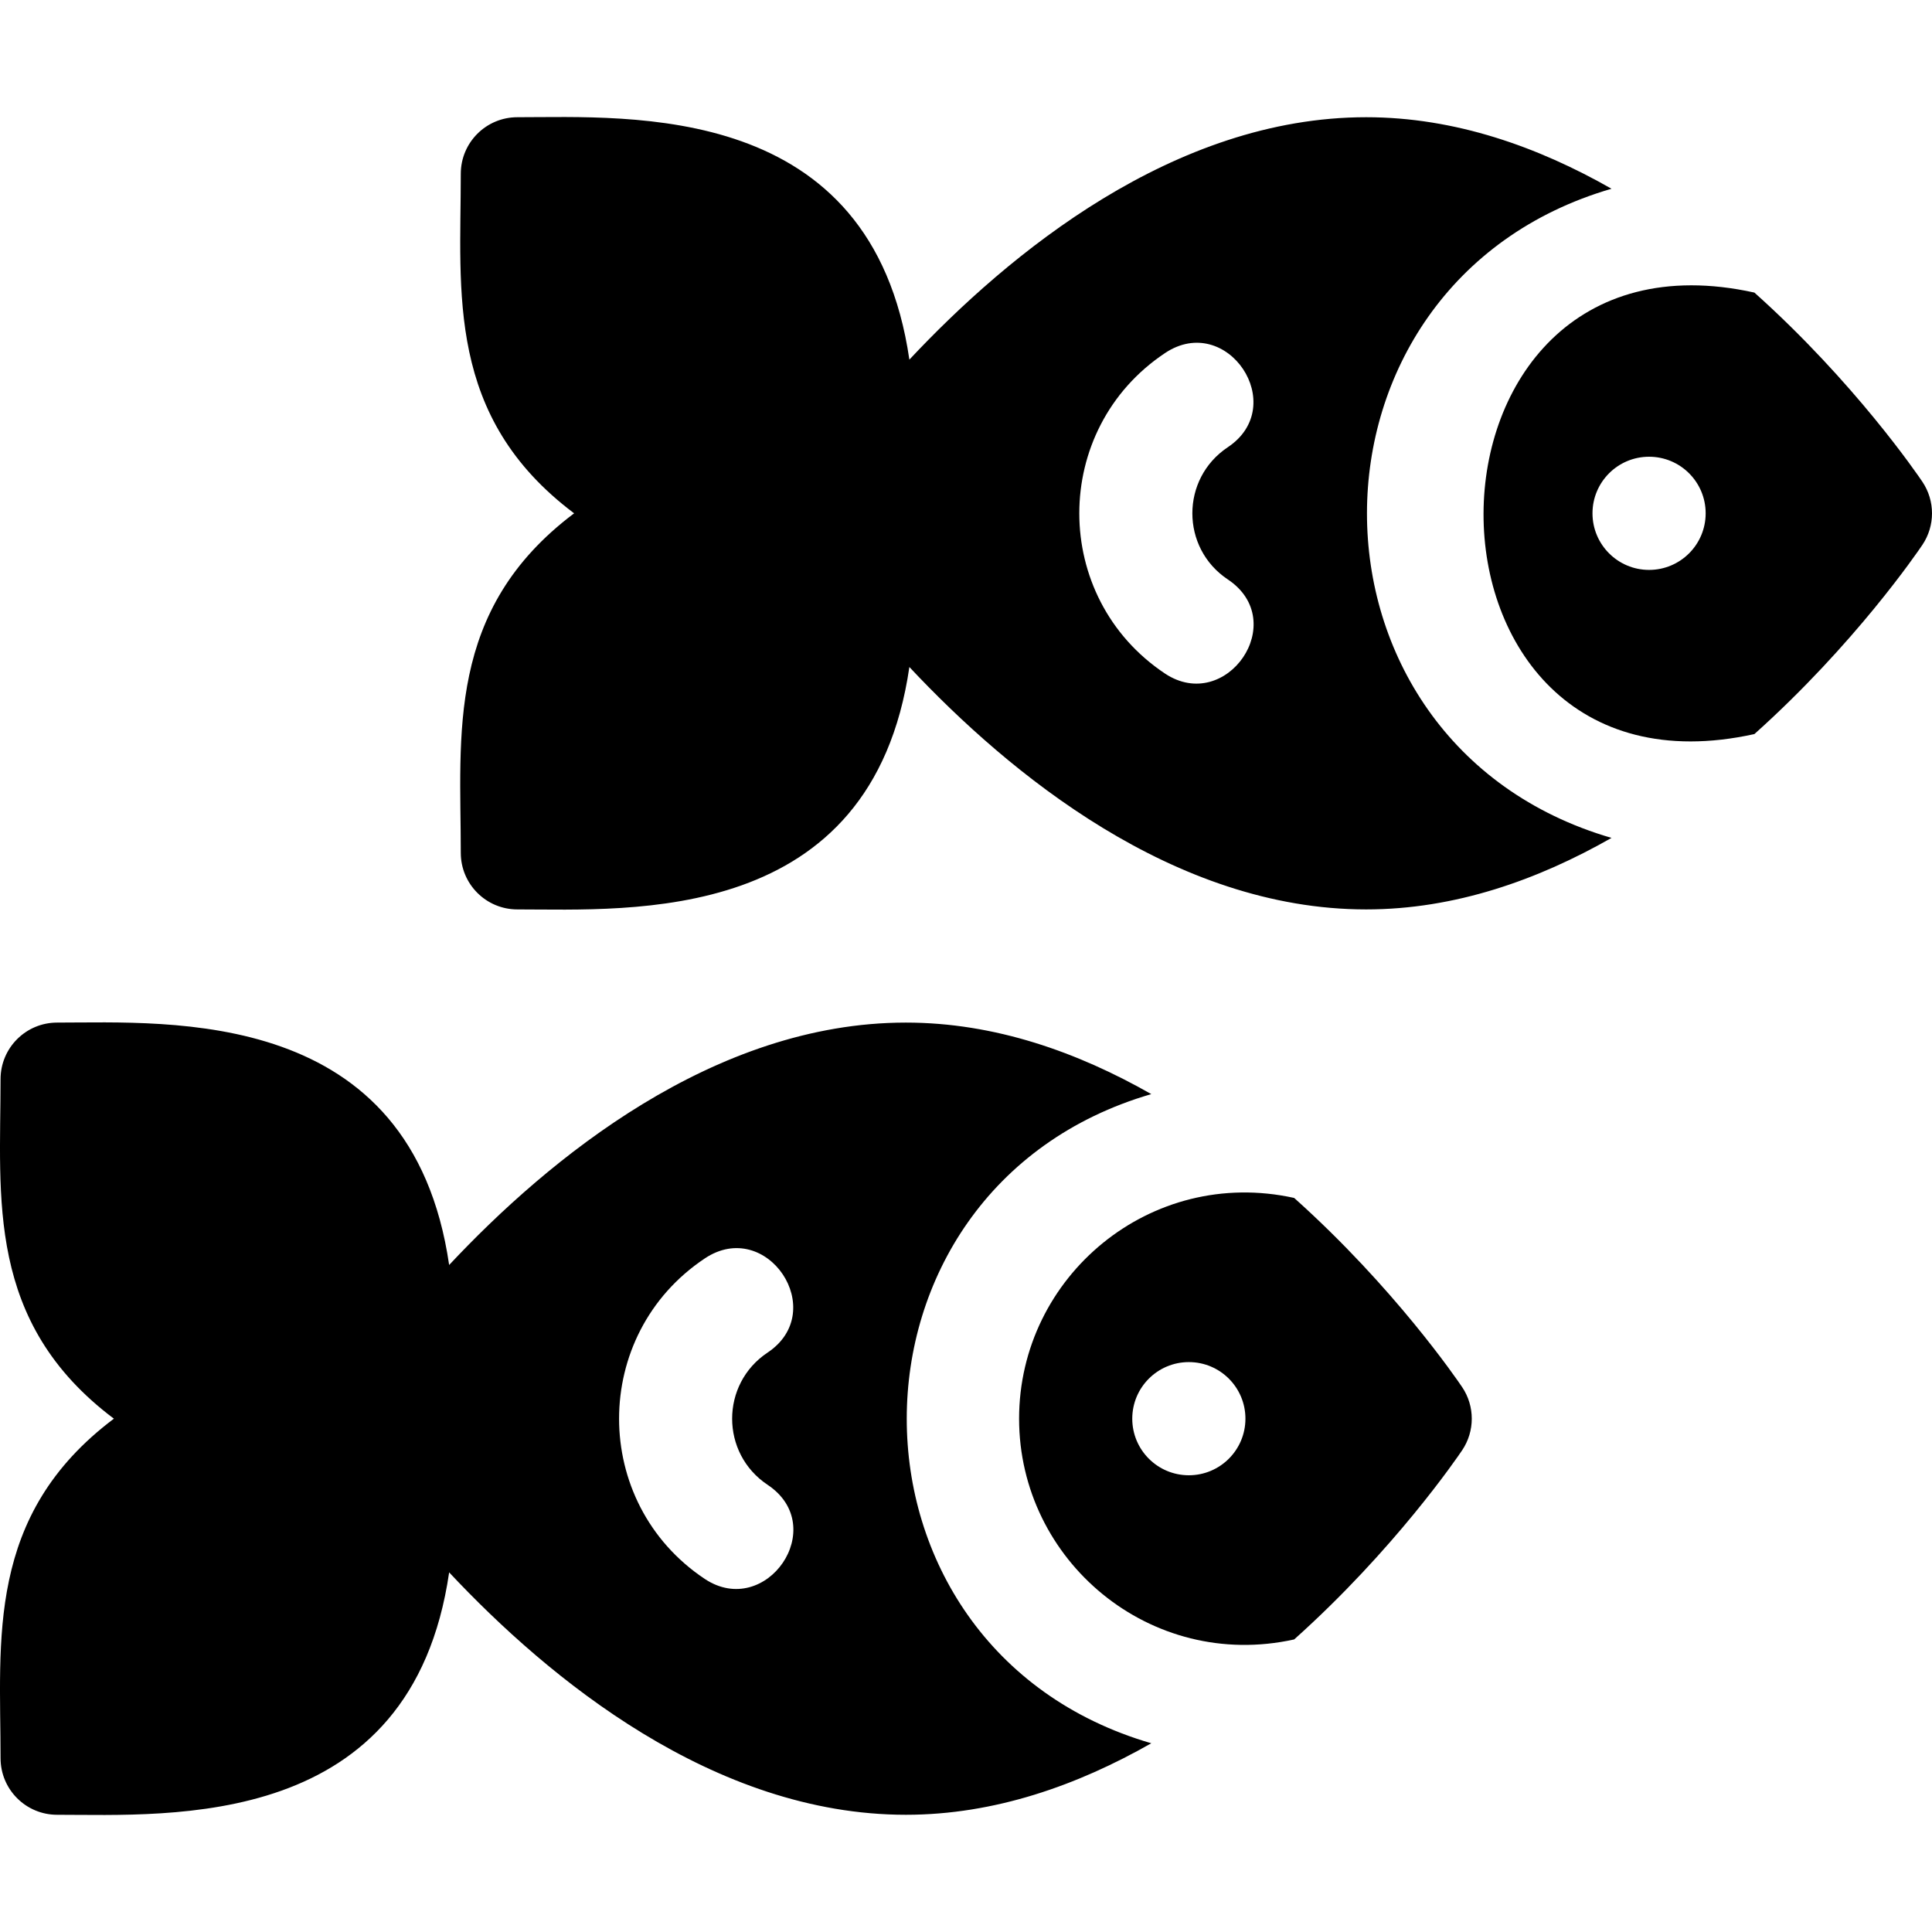 <?xml version="1.0" encoding="iso-8859-1"?>
<!-- Generator: Adobe Illustrator 19.0.0, SVG Export Plug-In . SVG Version: 6.00 Build 0)  -->
<svg xmlns="http://www.w3.org/2000/svg" xmlns:xlink="http://www.w3.org/1999/xlink" version="1.1" id="Layer_1" x="0px" y="0px" viewBox="0 0 512 512" style="enable-background:new 0 0 512 512;" xml:space="preserve">
<g>
	<g>
		<path d="M305.102,289.949c-19.485-11.101-41.443-18.953-65.023-18.953c-50.958,0-94.72,36.139-121.051,64.24    c-9.968-68.595-73.891-64.24-103.884-64.24c-8.289,0-14.996,6.707-14.996,14.996c0,31.429-4.038,64.364,30.035,89.974    C-3.899,401.583,0.149,434.68,0.149,465.939c0,8.289,6.707,14.996,14.996,14.996c29.993,0,93.914,4.368,103.884-64.24    c26.33,28.101,70.093,64.24,121.051,64.24c23.58,0,45.54-7.853,65.025-18.952C218.601,436.797,218.791,315.08,305.102,289.949z     M186.775,418.434c-30.291-20.194-30.276-64.752,0-84.936c16.438-10.983,33.152,13.942,16.636,24.954    c-12.517,8.335-12.517,26.694,0,35.029C220.105,404.61,203.012,429.197,186.775,418.434z"/>
	</g>
</g>
<g>
	<g>
		<path d="M387.487,367.604c-1.333-1.978-17.963-26.363-44.518-50.137c-38.024-8.396-72.899,20.764-72.899,58.5    c0,37.653,34.791,66.914,72.899,58.5c26.555-23.775,43.185-48.159,44.518-50.138C390.885,379.275,390.885,372.656,387.487,367.604    z M315.057,390.961c-8.282,0-14.996-6.714-14.996-14.996c0-8.284,6.714-14.996,14.996-14.996c8.282,0,14.996,6.712,14.996,14.996    C330.053,384.247,323.339,390.961,315.057,390.961z"/>
	</g>
</g>
<g>
	<g>
		<path d="M509.452,127.673c-1.333-1.978-17.963-26.363-44.518-50.138c-95.31-21.046-96.103,138.22,0,117    c26.555-23.775,43.185-48.159,44.518-50.138C512.85,139.345,512.85,132.726,509.452,127.673z M437.022,151.031    c-8.282,0-14.996-6.714-14.996-14.996c0-8.283,6.714-14.996,14.996-14.996c8.282,0,14.996,6.713,14.996,14.996    C452.018,144.316,445.304,151.031,437.022,151.031z"/>
	</g>
</g>
<g>
	<g>
		<path d="M427.067,50.018c-19.485-11.099-41.442-18.953-65.023-18.953c-50.958,0-94.72,36.141-121.051,64.24    c-9.968-68.595-73.891-64.24-103.884-64.24c-8.289,0-14.996,6.707-14.996,14.996c0,31.43-4.038,64.365,30.035,89.974    c-34.083,25.618-30.035,58.715-30.035,89.974c0,8.289,6.707,14.996,14.996,14.996c29.993,0,93.914,4.368,103.884-64.24    c26.33,28.101,70.093,64.24,121.051,64.24c23.58,0,45.54-7.853,65.025-18.953C340.565,196.866,340.755,75.149,427.067,50.018z     M308.739,178.504c-30.291-20.194-30.276-64.752,0-84.936c16.438-10.983,33.152,13.942,16.636,24.954    c-12.517,8.335-12.517,26.694,0,35.029C342.07,164.68,324.977,189.266,308.739,178.504z"/>
	</g>
</g>
<g>
</g>
<g>
</g>
<g>
</g>
<g>
</g>
<g>
</g>
<g>
</g>
<g>
</g>
<g>
</g>
<g>
</g>
<g>
</g>
<g>
</g>
<g>
</g>
<g>
</g>
<g>
</g>
<g>
</g>
</svg>
